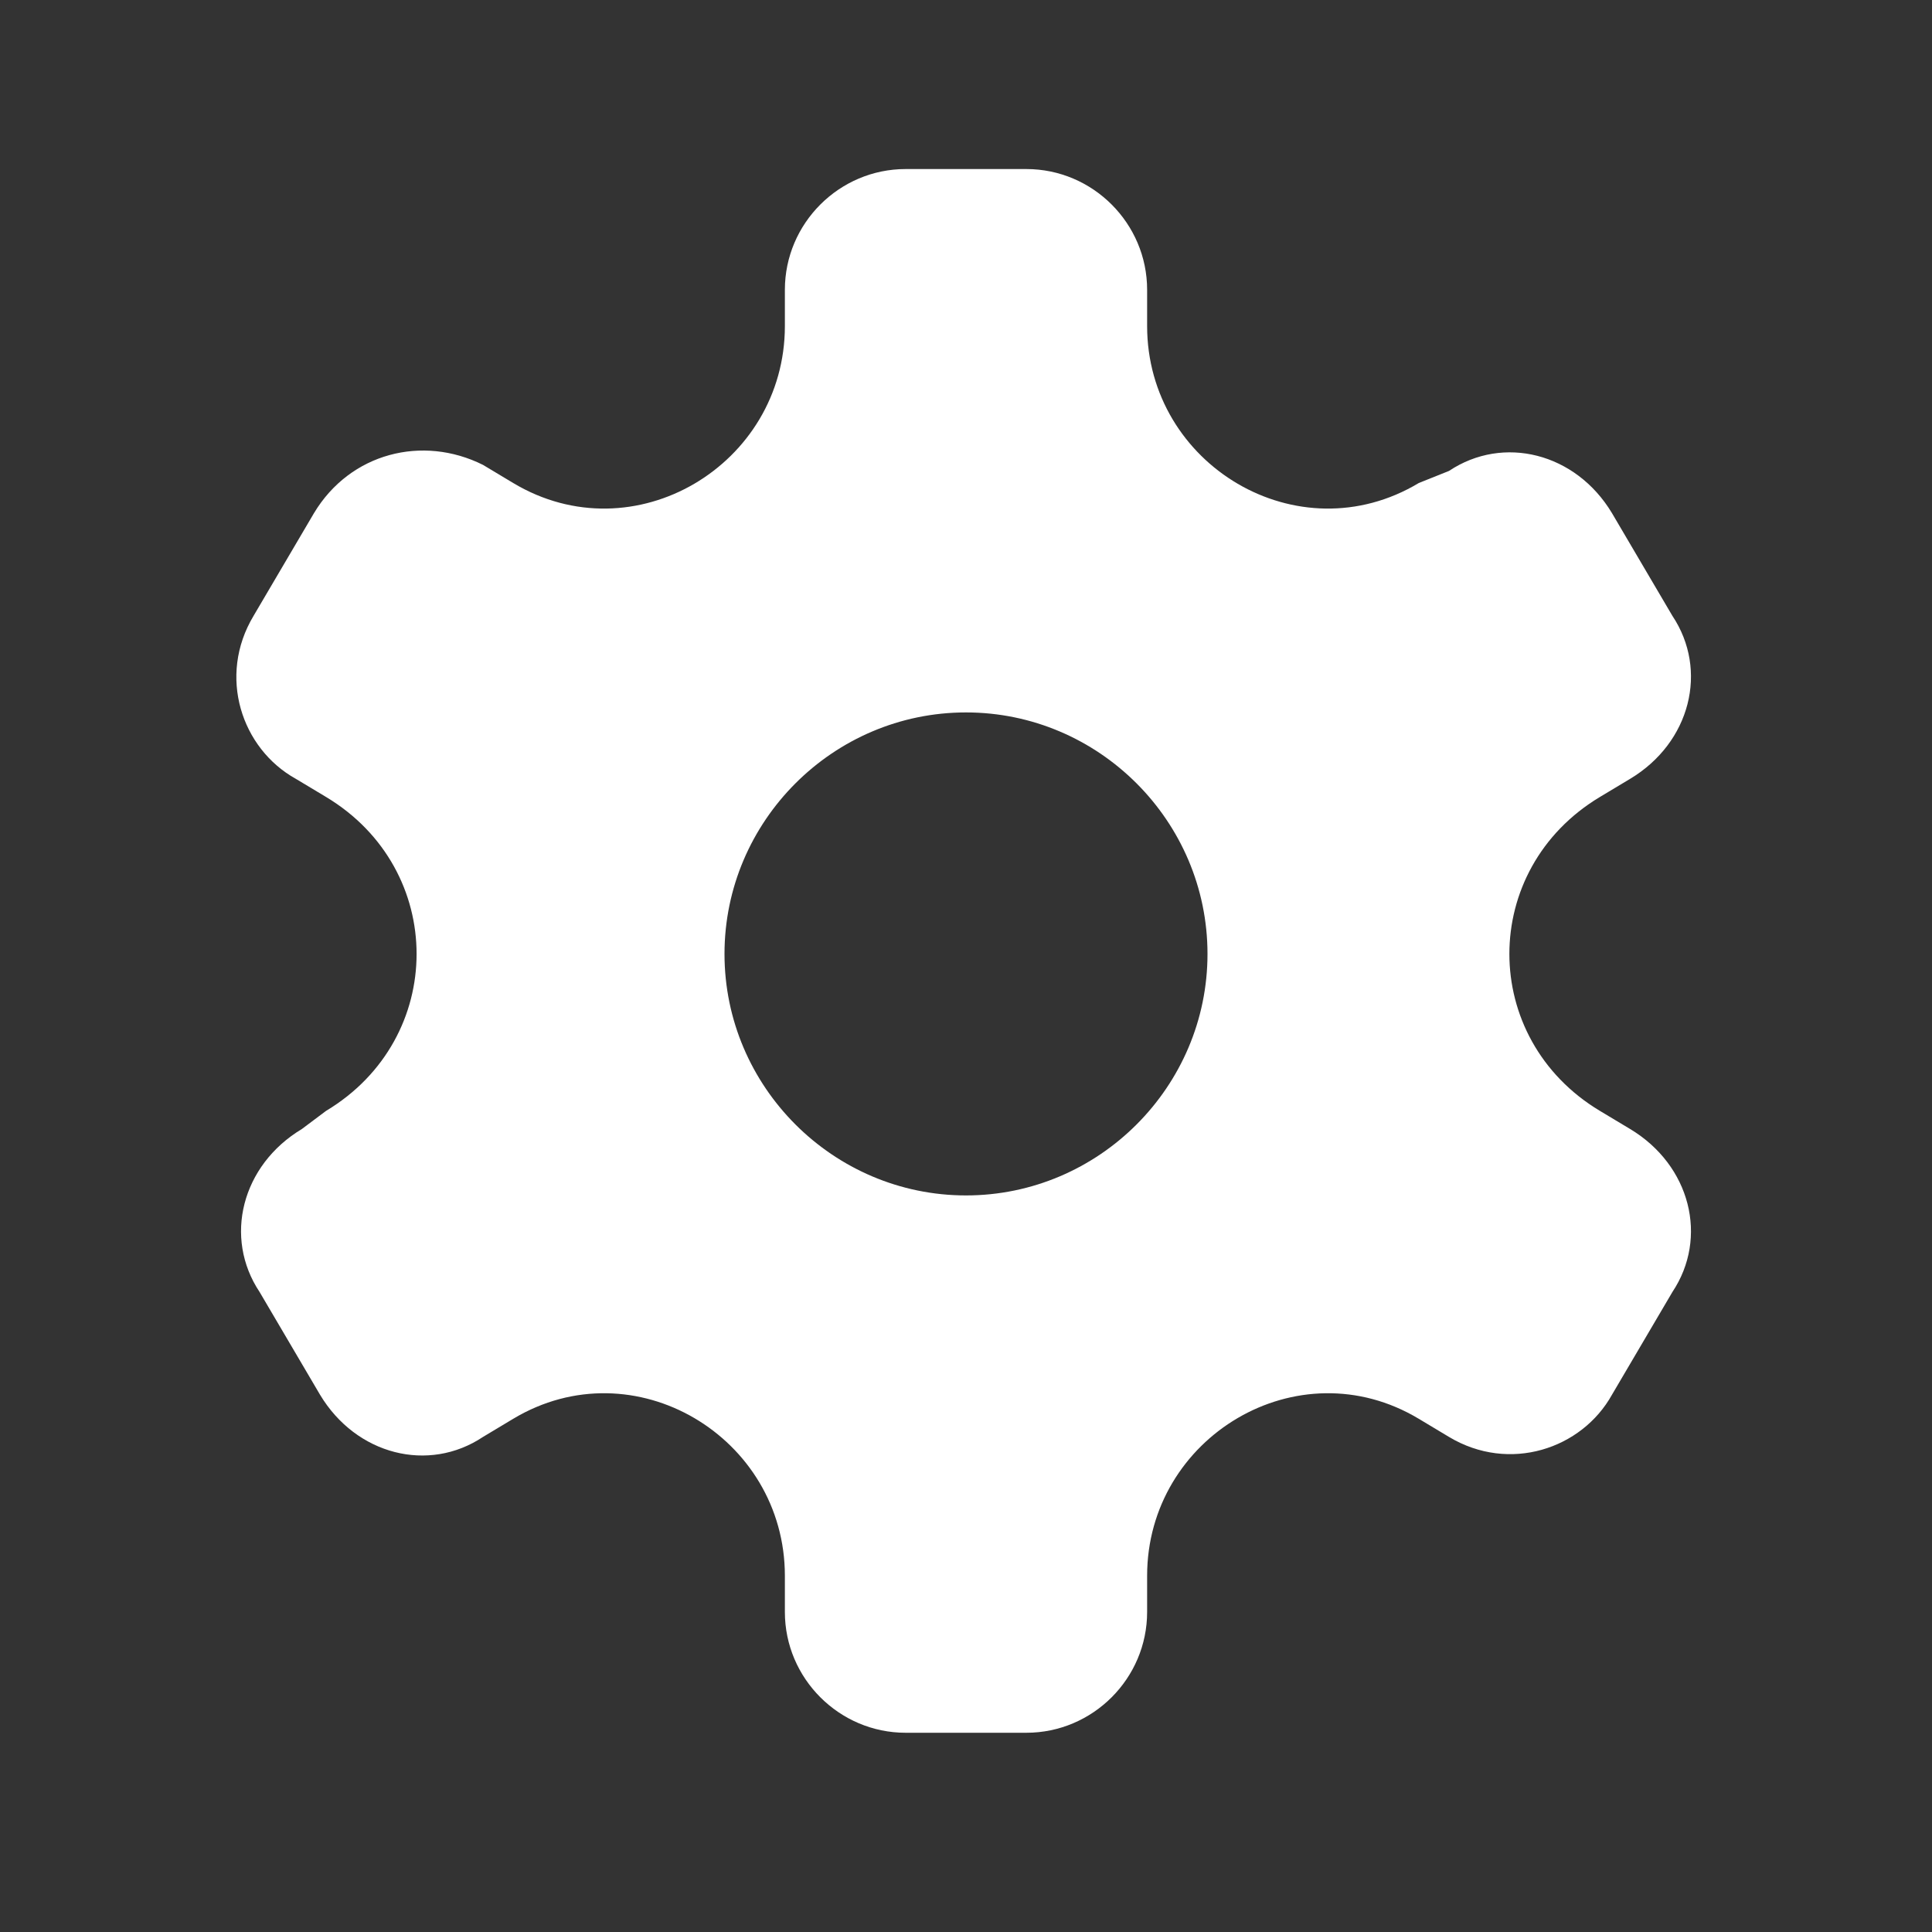 <?xml version="1.0" encoding="utf-8"?>
<!-- Generator: Adobe Illustrator 23.0.2, SVG Export Plug-In . SVG Version: 6.00 Build 0)  -->
<svg version="1.1" id="Editable-line" xmlns="http://www.w3.org/2000/svg" xmlns:xlink="http://www.w3.org/1999/xlink" x="0px"
	 y="0px" viewBox="0 0 32 32" style="enable-background:new 0 0 32 32;" xml:space="preserve">
<rect x="0" y="0" width="32" height="32" fill="#333333" stroke="none"/>
<style type="text/css">
	.st0{fill:#FFFFFF;}
</style>
<path class="st0" d="M27,18.7l-0.5-0.3c-2-1.2-2-4,0-5.2l0.5-0.3c1-0.6,1.3-1.8,0.7-2.7l-1-1.7c-0.6-1-1.8-1.3-2.7-0.7L23.5,8
	c-2,1.2-4.5-0.3-4.5-2.6V4.8c0-1.1-0.9-2-2-2h-2c-1.1,0-2,0.9-2,2v0.6c0,2.3-2.5,3.8-4.5,2.6L8,7.7C7,7.2,5.8,7.5,5.2,8.5l-1,1.7
	c-0.6,1-0.2,2.2,0.7,2.7l0.5,0.3c2,1.2,2,4,0,5.2L5,18.7c-1,0.6-1.3,1.8-0.7,2.7l1,1.7c0.6,1,1.8,1.3,2.7,0.7l0.5-0.3
	c2-1.2,4.5,0.3,4.5,2.6v0.6c0,1.1,0.9,2,2,2h2c1.1,0,2-0.9,2-2v-0.6c0-2.3,2.5-3.8,4.5-2.6l0.5,0.3c1,0.6,2.2,0.2,2.7-0.7l1-1.7
	C28.3,20.5,28,19.3,27,18.7z M16,19.8c-2.2,0-4-1.8-4-4s1.8-4,4-4s4,1.8,4,4S18.2,19.8,16,19.8z"/>
</svg>
